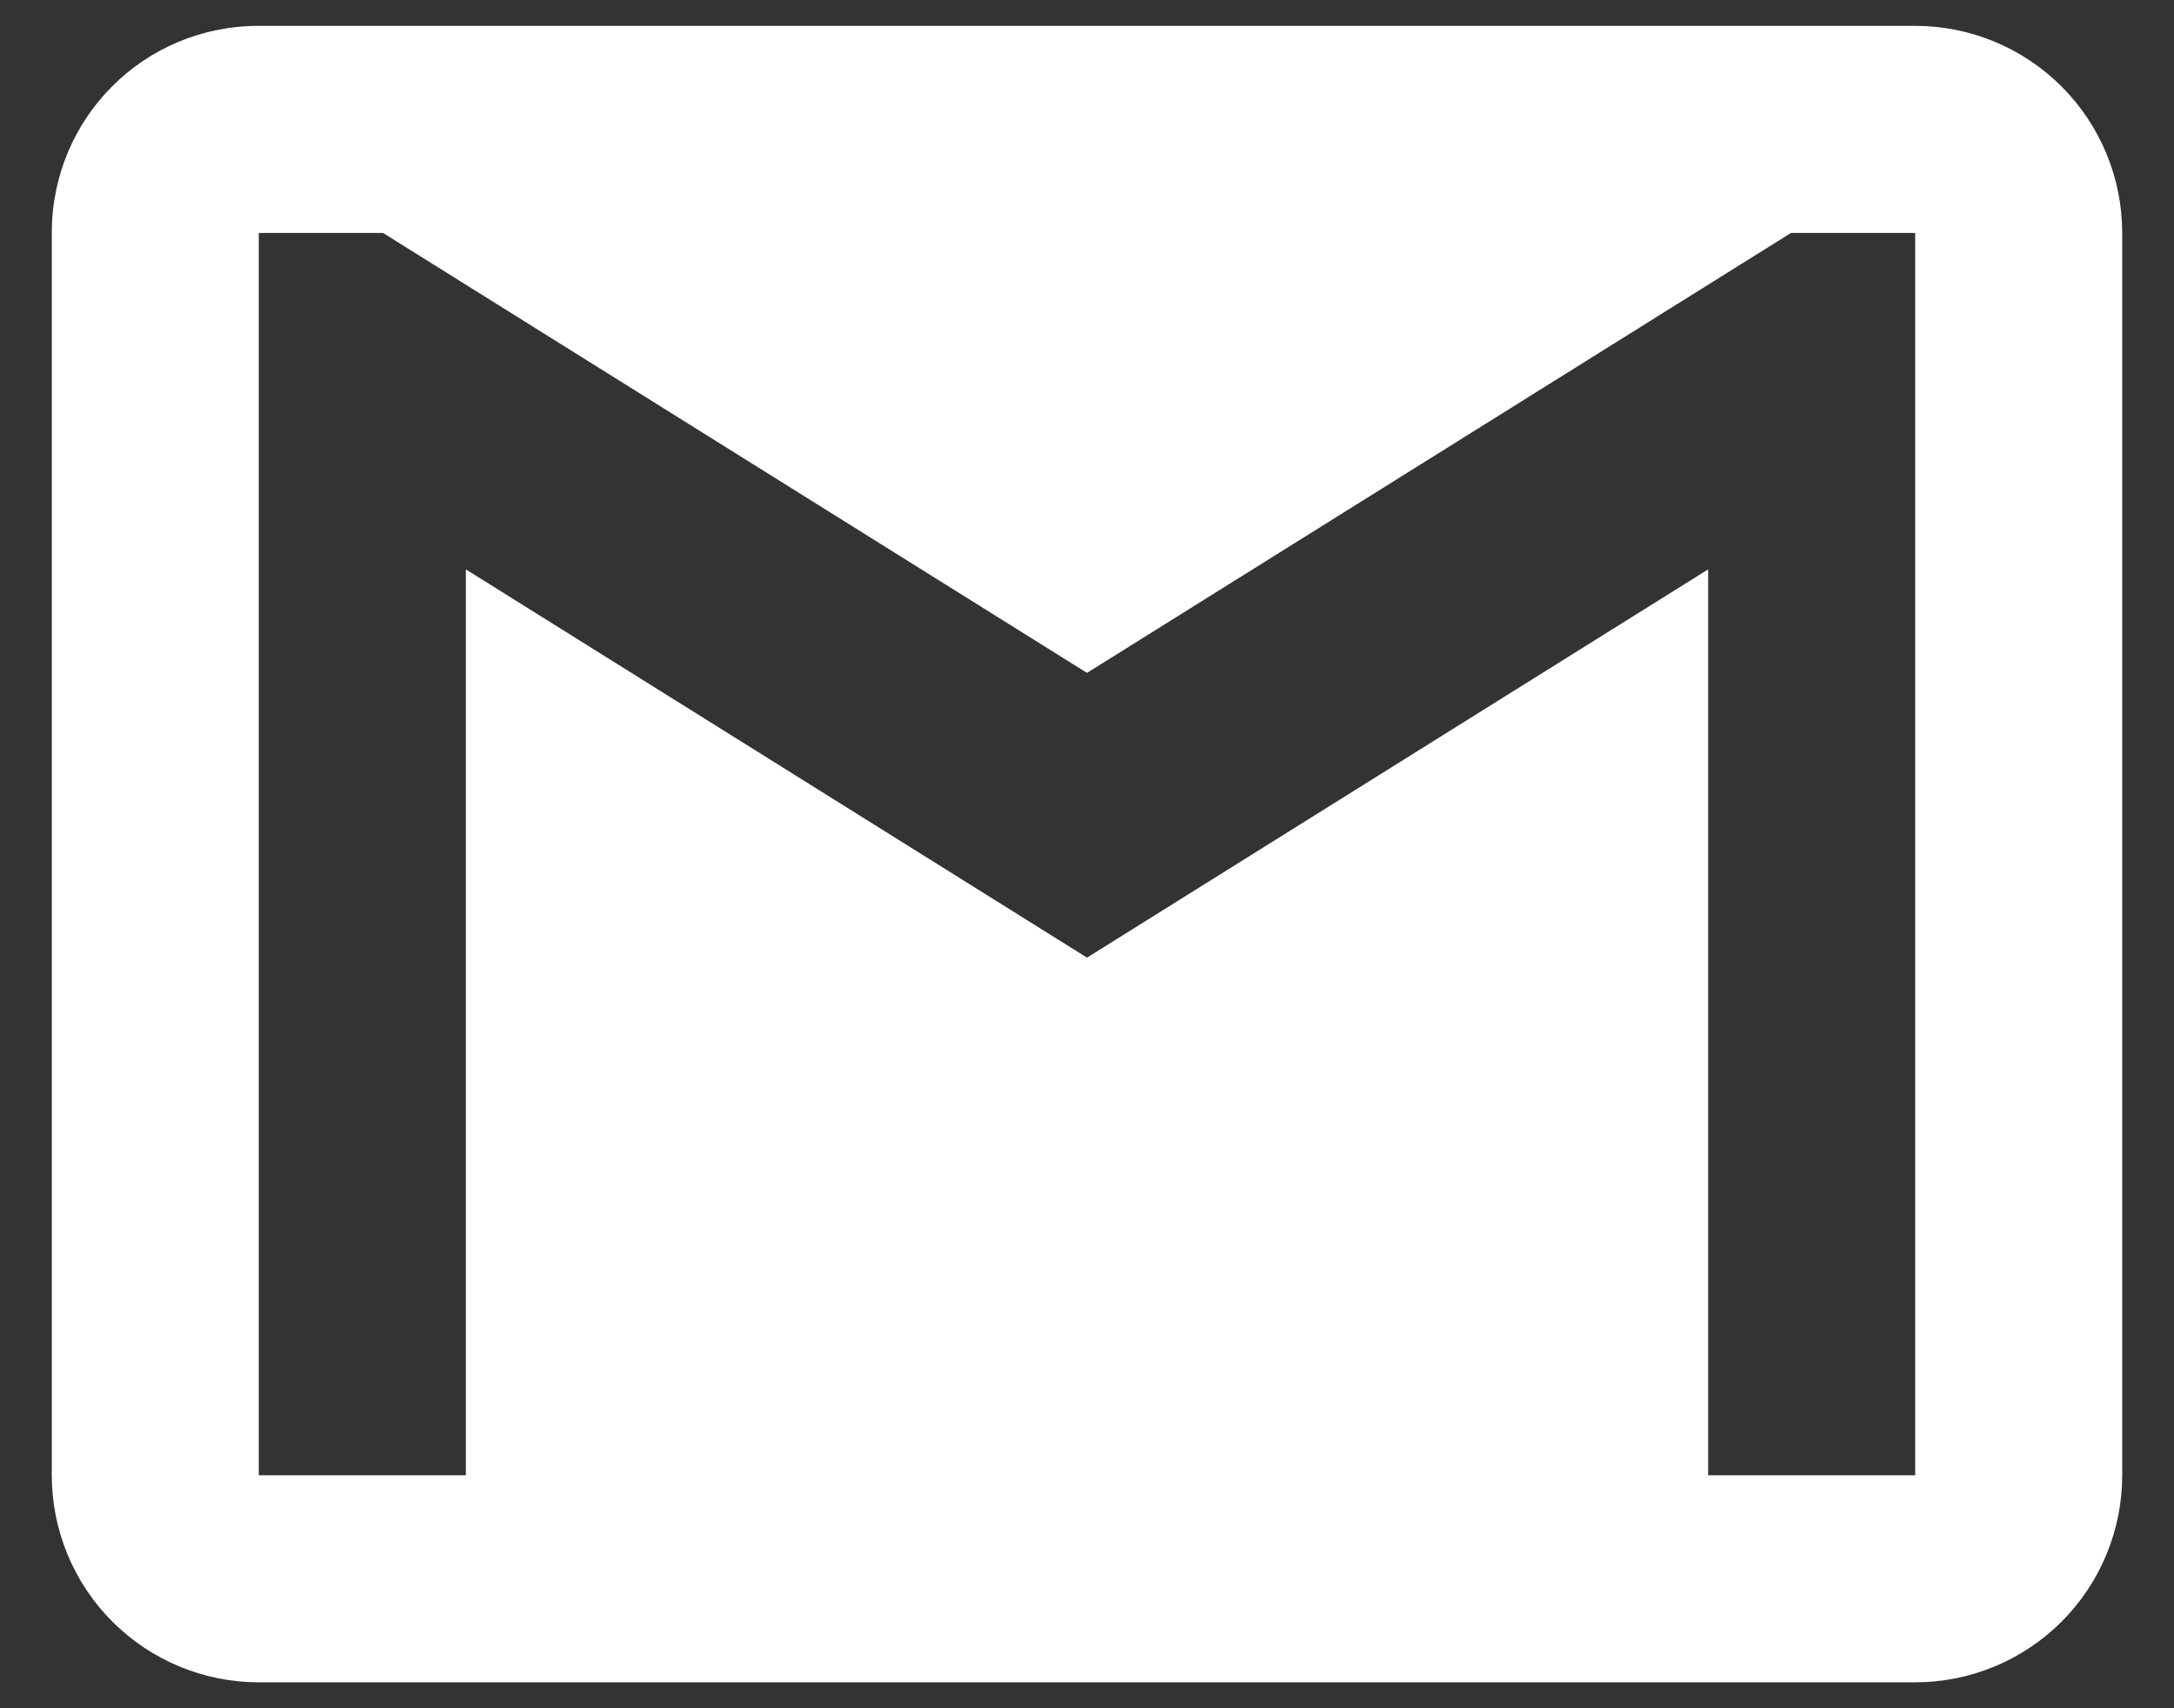 <svg width="28" height="22" viewBox="0 0 28 22" fill="none" xmlns="http://www.w3.org/2000/svg">
<rect x="0" y="0" width="28" height="22" fill="#333333" stroke="none"/>
<path d="M24.667 19H22V7.333L14 12.333L6 7.333V19H3.333V3H4.933L14 8.666L23.067 3H24.667V19ZM24.667 0.333H3.333C1.853 0.333 0.667 1.52 0.667 3V19C0.667 19.707 0.948 20.385 1.448 20.885C1.948 21.385 2.626 21.666 3.333 21.666H24.667C25.374 21.666 26.052 21.385 26.552 20.885C27.052 20.385 27.333 19.707 27.333 19V3C27.333 2.292 27.052 1.614 26.552 1.114C26.052 0.614 25.374 0.333 24.667 0.333Z" fill="white"/>
</svg>
